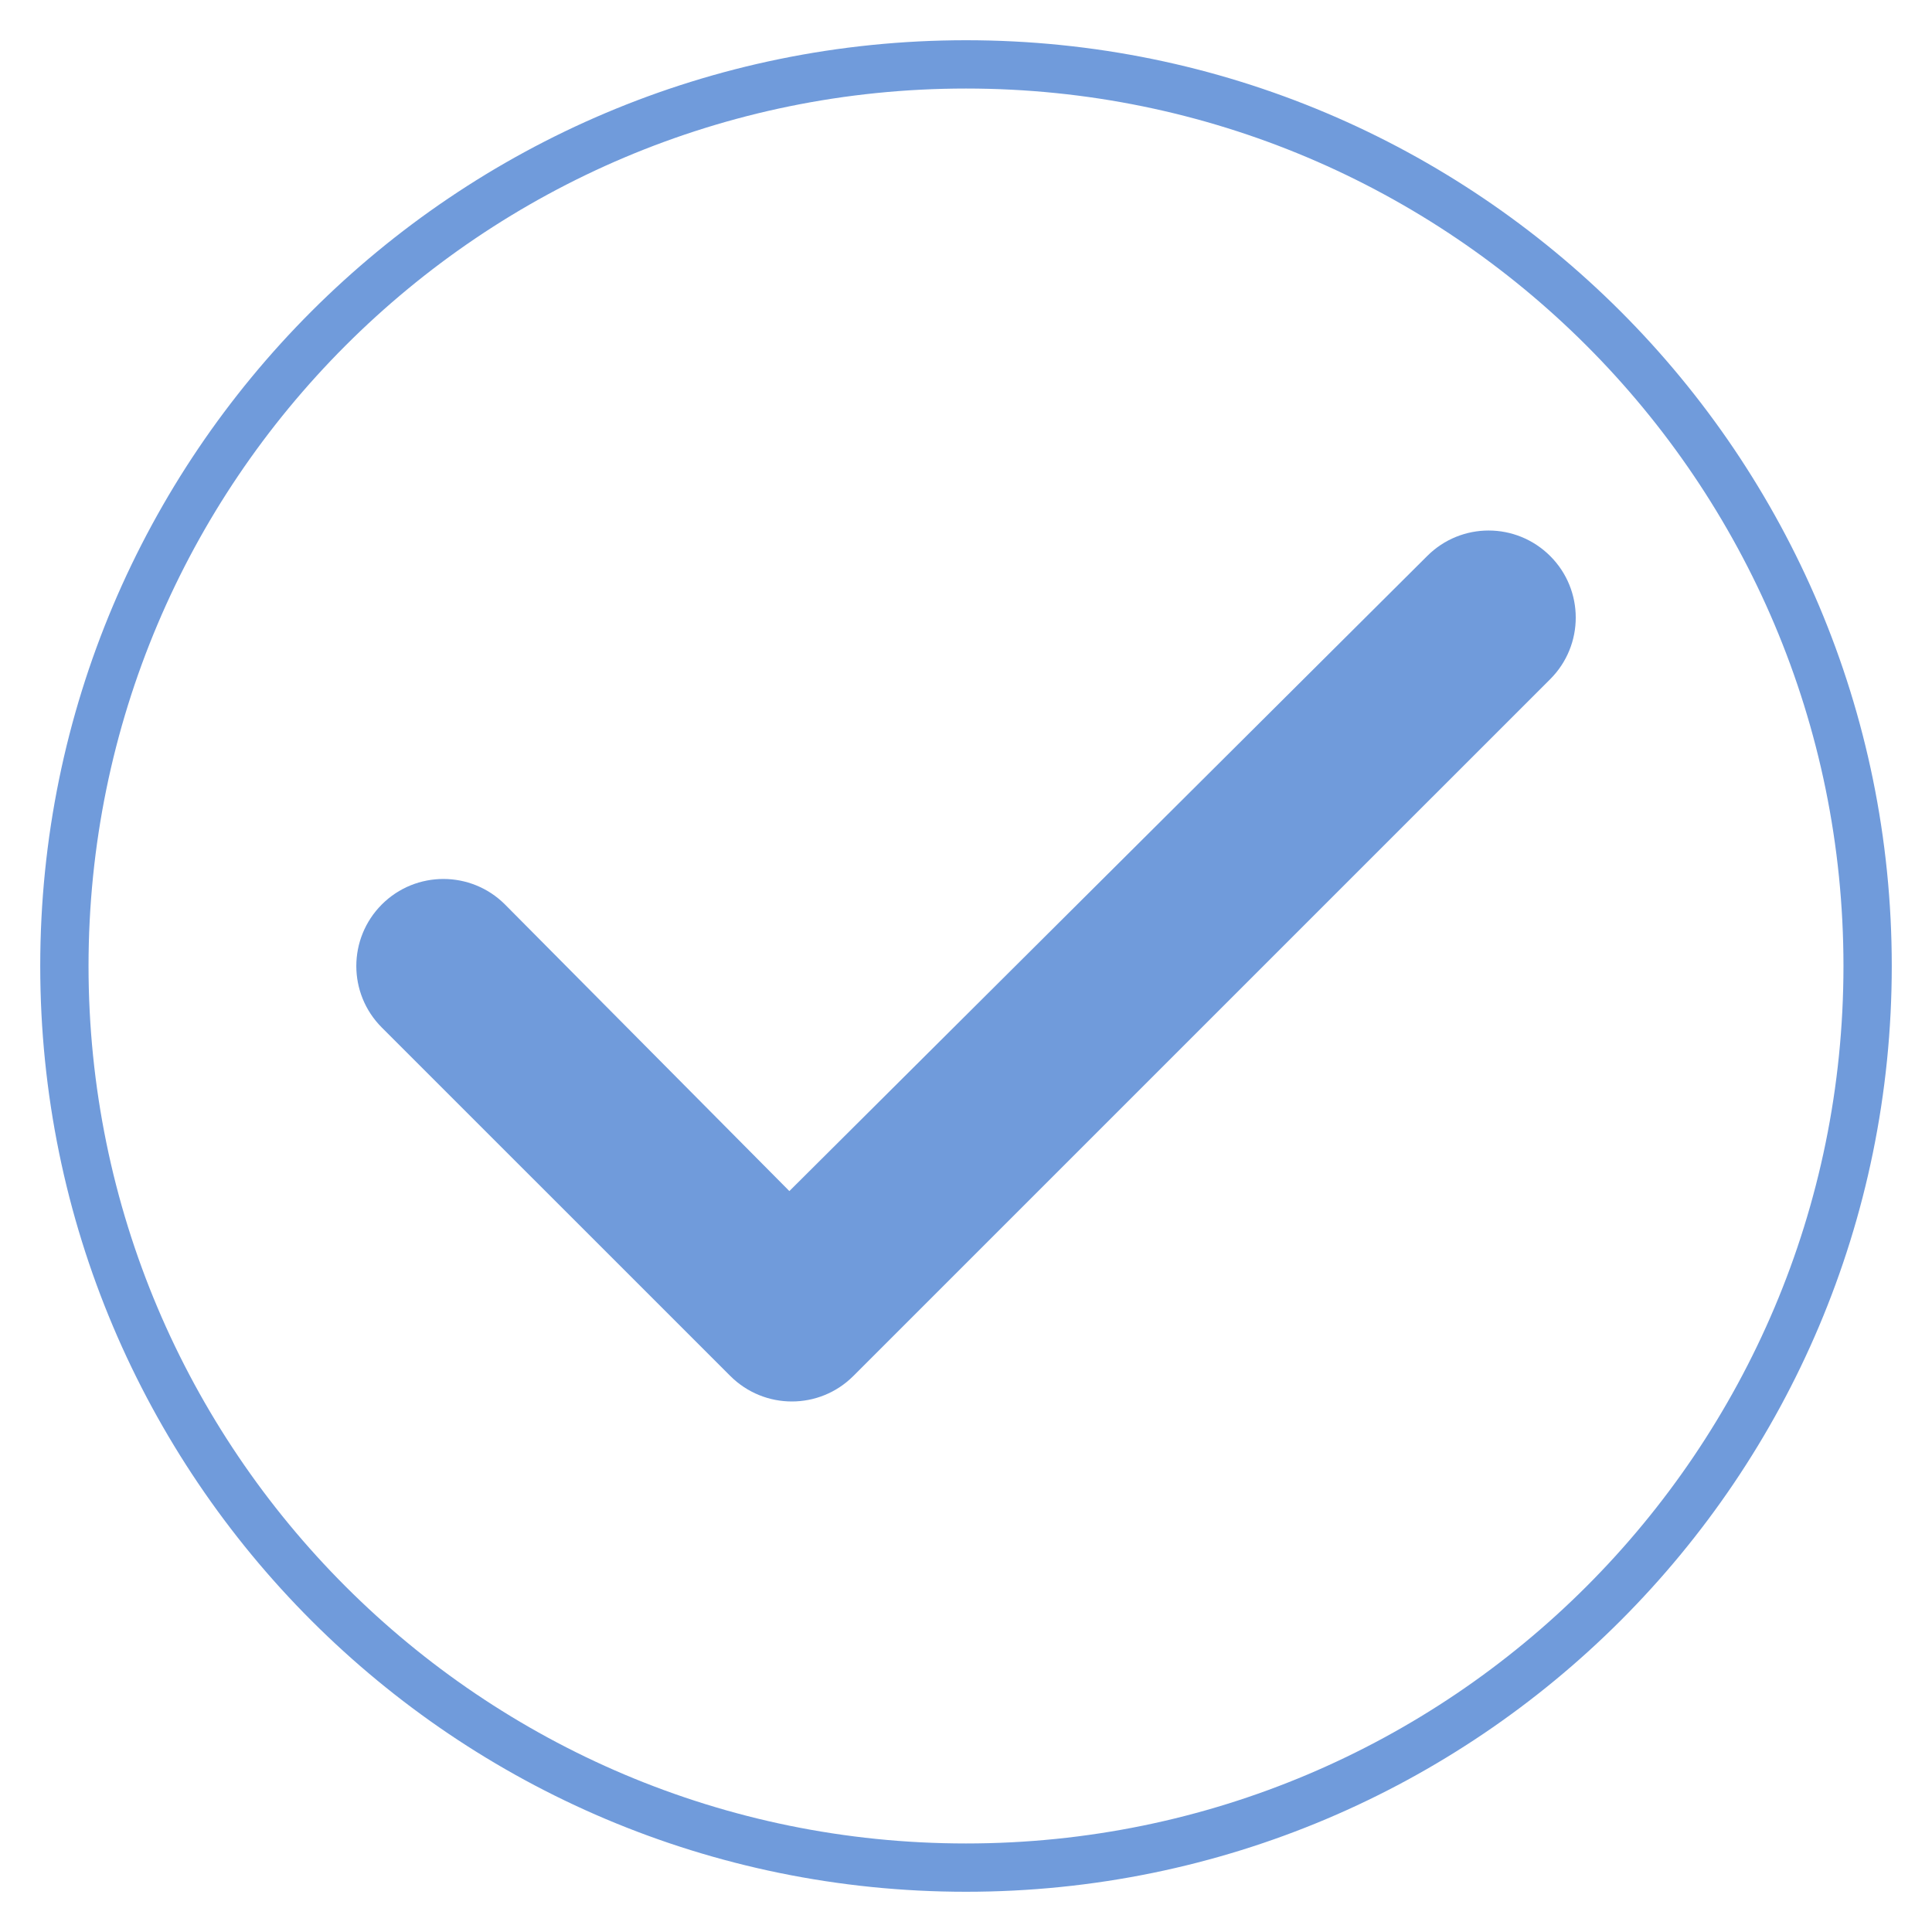 <svg width="40" height="40" viewBox="0 0 40 40" fill="none" xmlns="http://www.w3.org/2000/svg">
<path d="M38.667 20C38.667 30.309 30.309 38.667 20 38.667C9.691 38.667 1.333 30.309 1.333 20C1.333 9.691 9.691 1.333 20 1.333C30.309 1.333 38.667 9.691 38.667 20Z" stroke="#709bdb"/>
<path d="M32.096 11.513C32.8 12.217 32.8 13.356 32.096 14.061L17.668 28.488C16.964 29.192 15.826 29.192 15.12 28.488L7.905 21.274C7.201 20.57 7.201 19.432 7.905 18.726C8.609 18.022 9.751 18.022 10.455 18.726L16.343 24.66L29.548 11.512C30.252 10.807 31.39 10.808 32.096 11.513Z" fill="#709bdb"/>
</svg>